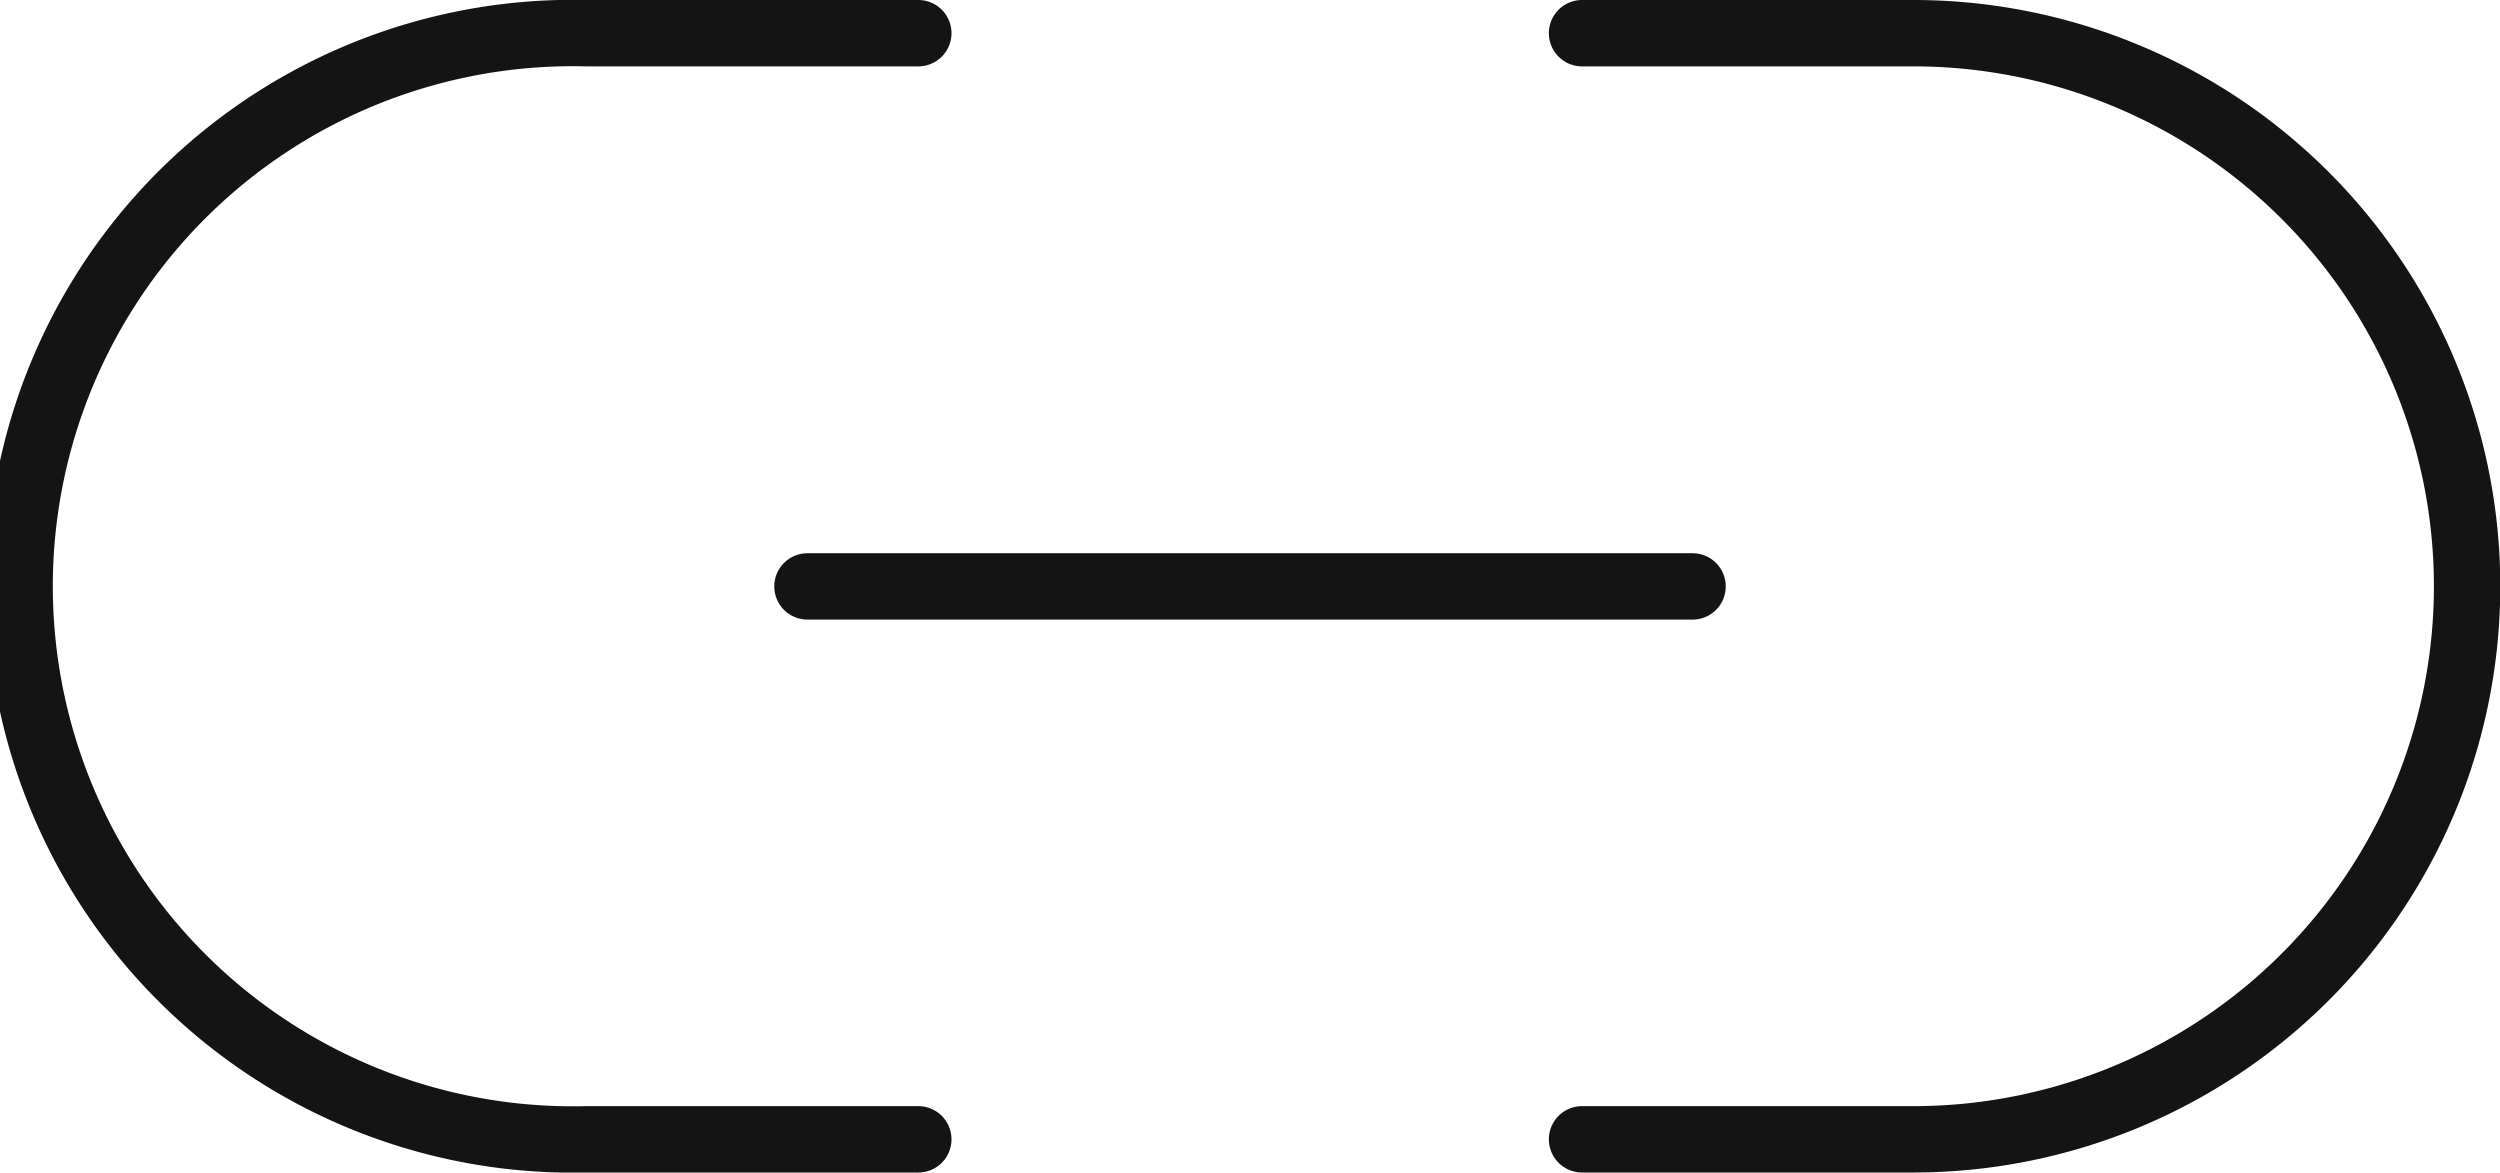 <svg xmlns="http://www.w3.org/2000/svg" viewBox="0 0 75.33 35.33"><defs><style>.cls-1{fill:none;stroke:#141414;stroke-linecap:round;stroke-linejoin:round;stroke-width:2px;}</style></defs><title>Asset 1</title><g id="Layer_2" data-name="Layer 2"><g id="Layer_1-2" data-name="Layer 1"><path class="cls-1" d="M47.67,1h10A16.7,16.7,0,0,1,69.45,5.88a16.65,16.65,0,0,1,0,23.57,16.7,16.7,0,0,1-11.78,4.88h-10m-20,0h-10A16.67,16.67,0,1,1,17.67,1h10"/><path class="cls-1" d="M24.33,17.67H51"/></g></g></svg>